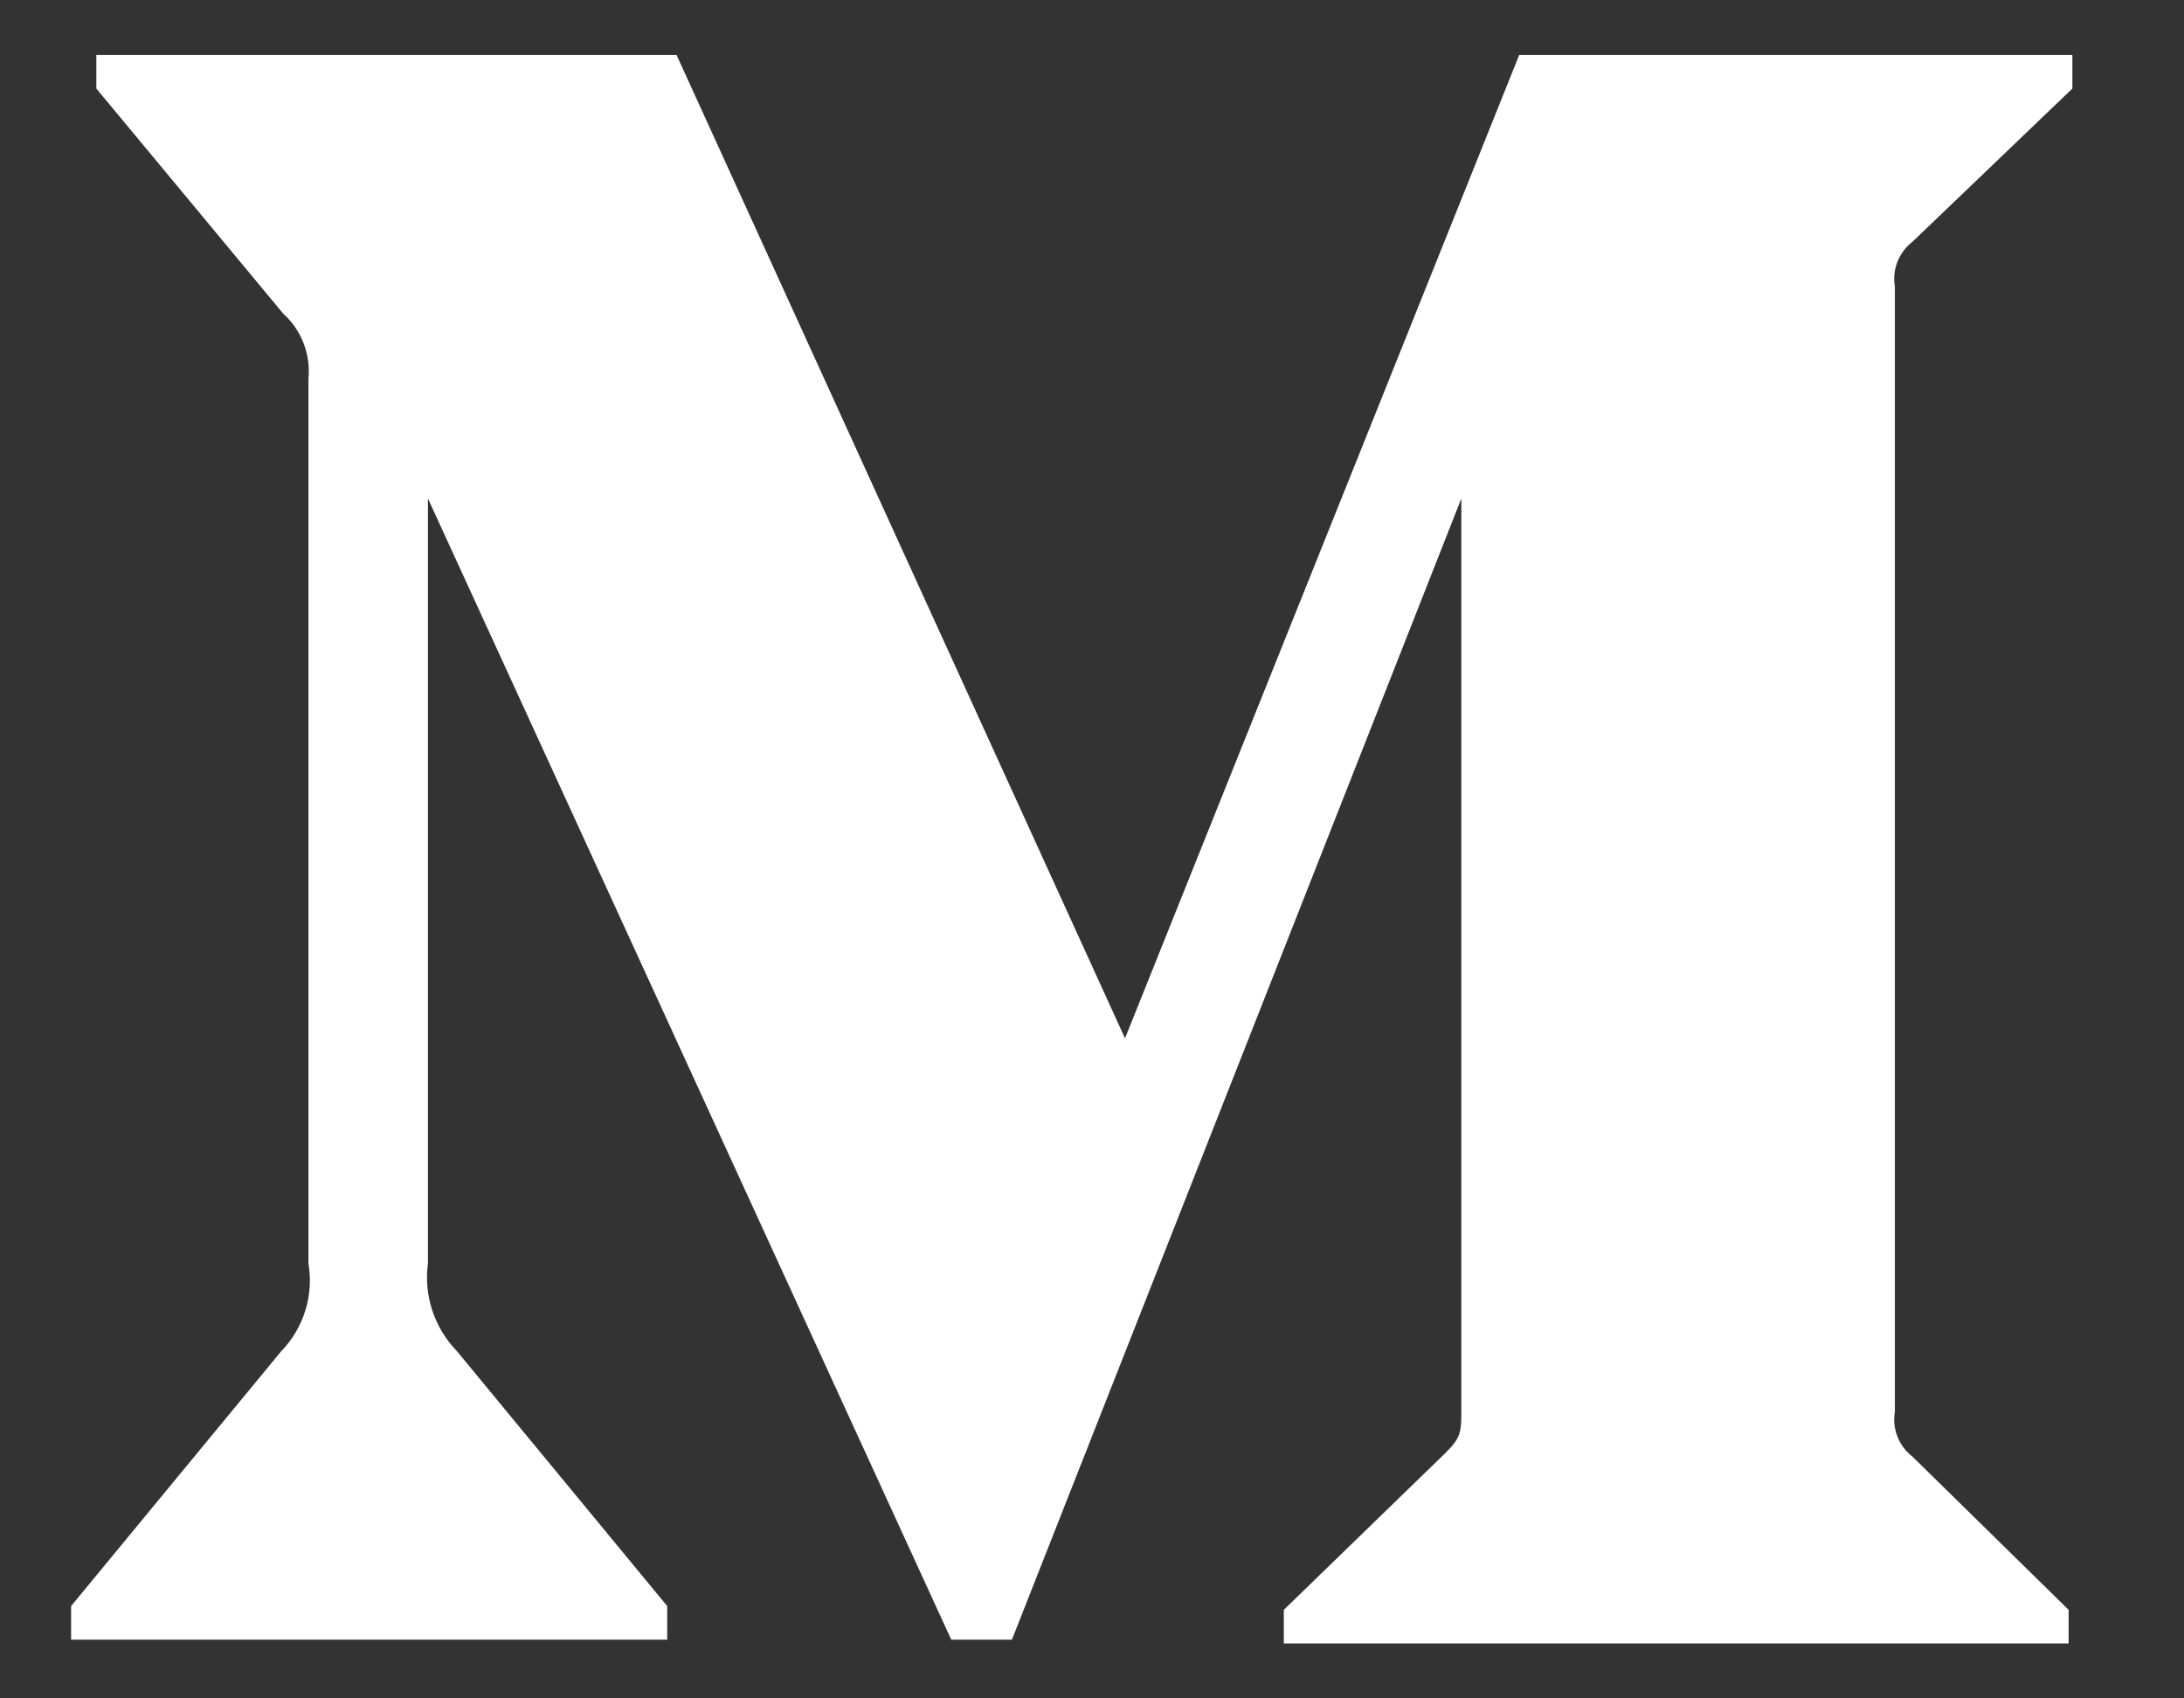 <?xml version="1.0" encoding="UTF-8" standalone="no"?>
<!DOCTYPE svg PUBLIC "-//W3C//DTD SVG 1.1//EN" "http://www.w3.org/Graphics/SVG/1.1/DTD/svg11.dtd">
<svg width="100%" height="100%" viewBox="0 0 18 14" version="1.1" xmlns="http://www.w3.org/2000/svg" xmlns:xlink="http://www.w3.org/1999/xlink" xml:space="preserve" xmlns:serif="http://www.serif.com/" style="fill-rule:evenodd;clip-rule:evenodd;stroke-linejoin:round;stroke-miterlimit:2;">
    <rect x="0" y="0" width="18" height="14" fill="#333333" stroke="none"/>
    <path d="M2.542,3.124C2.562,2.921 2.485,2.721 2.334,2.585L0.794,0.73L0.794,0.453L5.576,0.453L9.272,8.559L12.521,0.453L17.08,0.453L17.08,0.73L15.763,1.992C15.65,2.079 15.593,2.221 15.617,2.362L15.617,11.638C15.593,11.779 15.65,11.921 15.763,12.008L17.049,13.27L17.049,13.547L10.581,13.547L10.581,13.27L11.913,11.977C12.044,11.846 12.044,11.807 12.044,11.607L12.044,4.109L8.34,13.516L7.84,13.516L3.527,4.109L3.527,10.414C3.491,10.679 3.58,10.946 3.766,11.138L5.499,13.239L5.499,13.516L0.586,13.516L0.586,13.239L2.318,11.138C2.504,10.946 2.587,10.677 2.542,10.414L2.542,3.124Z" style="fill:white;fill-rule:nonzero;"/>
</svg>
